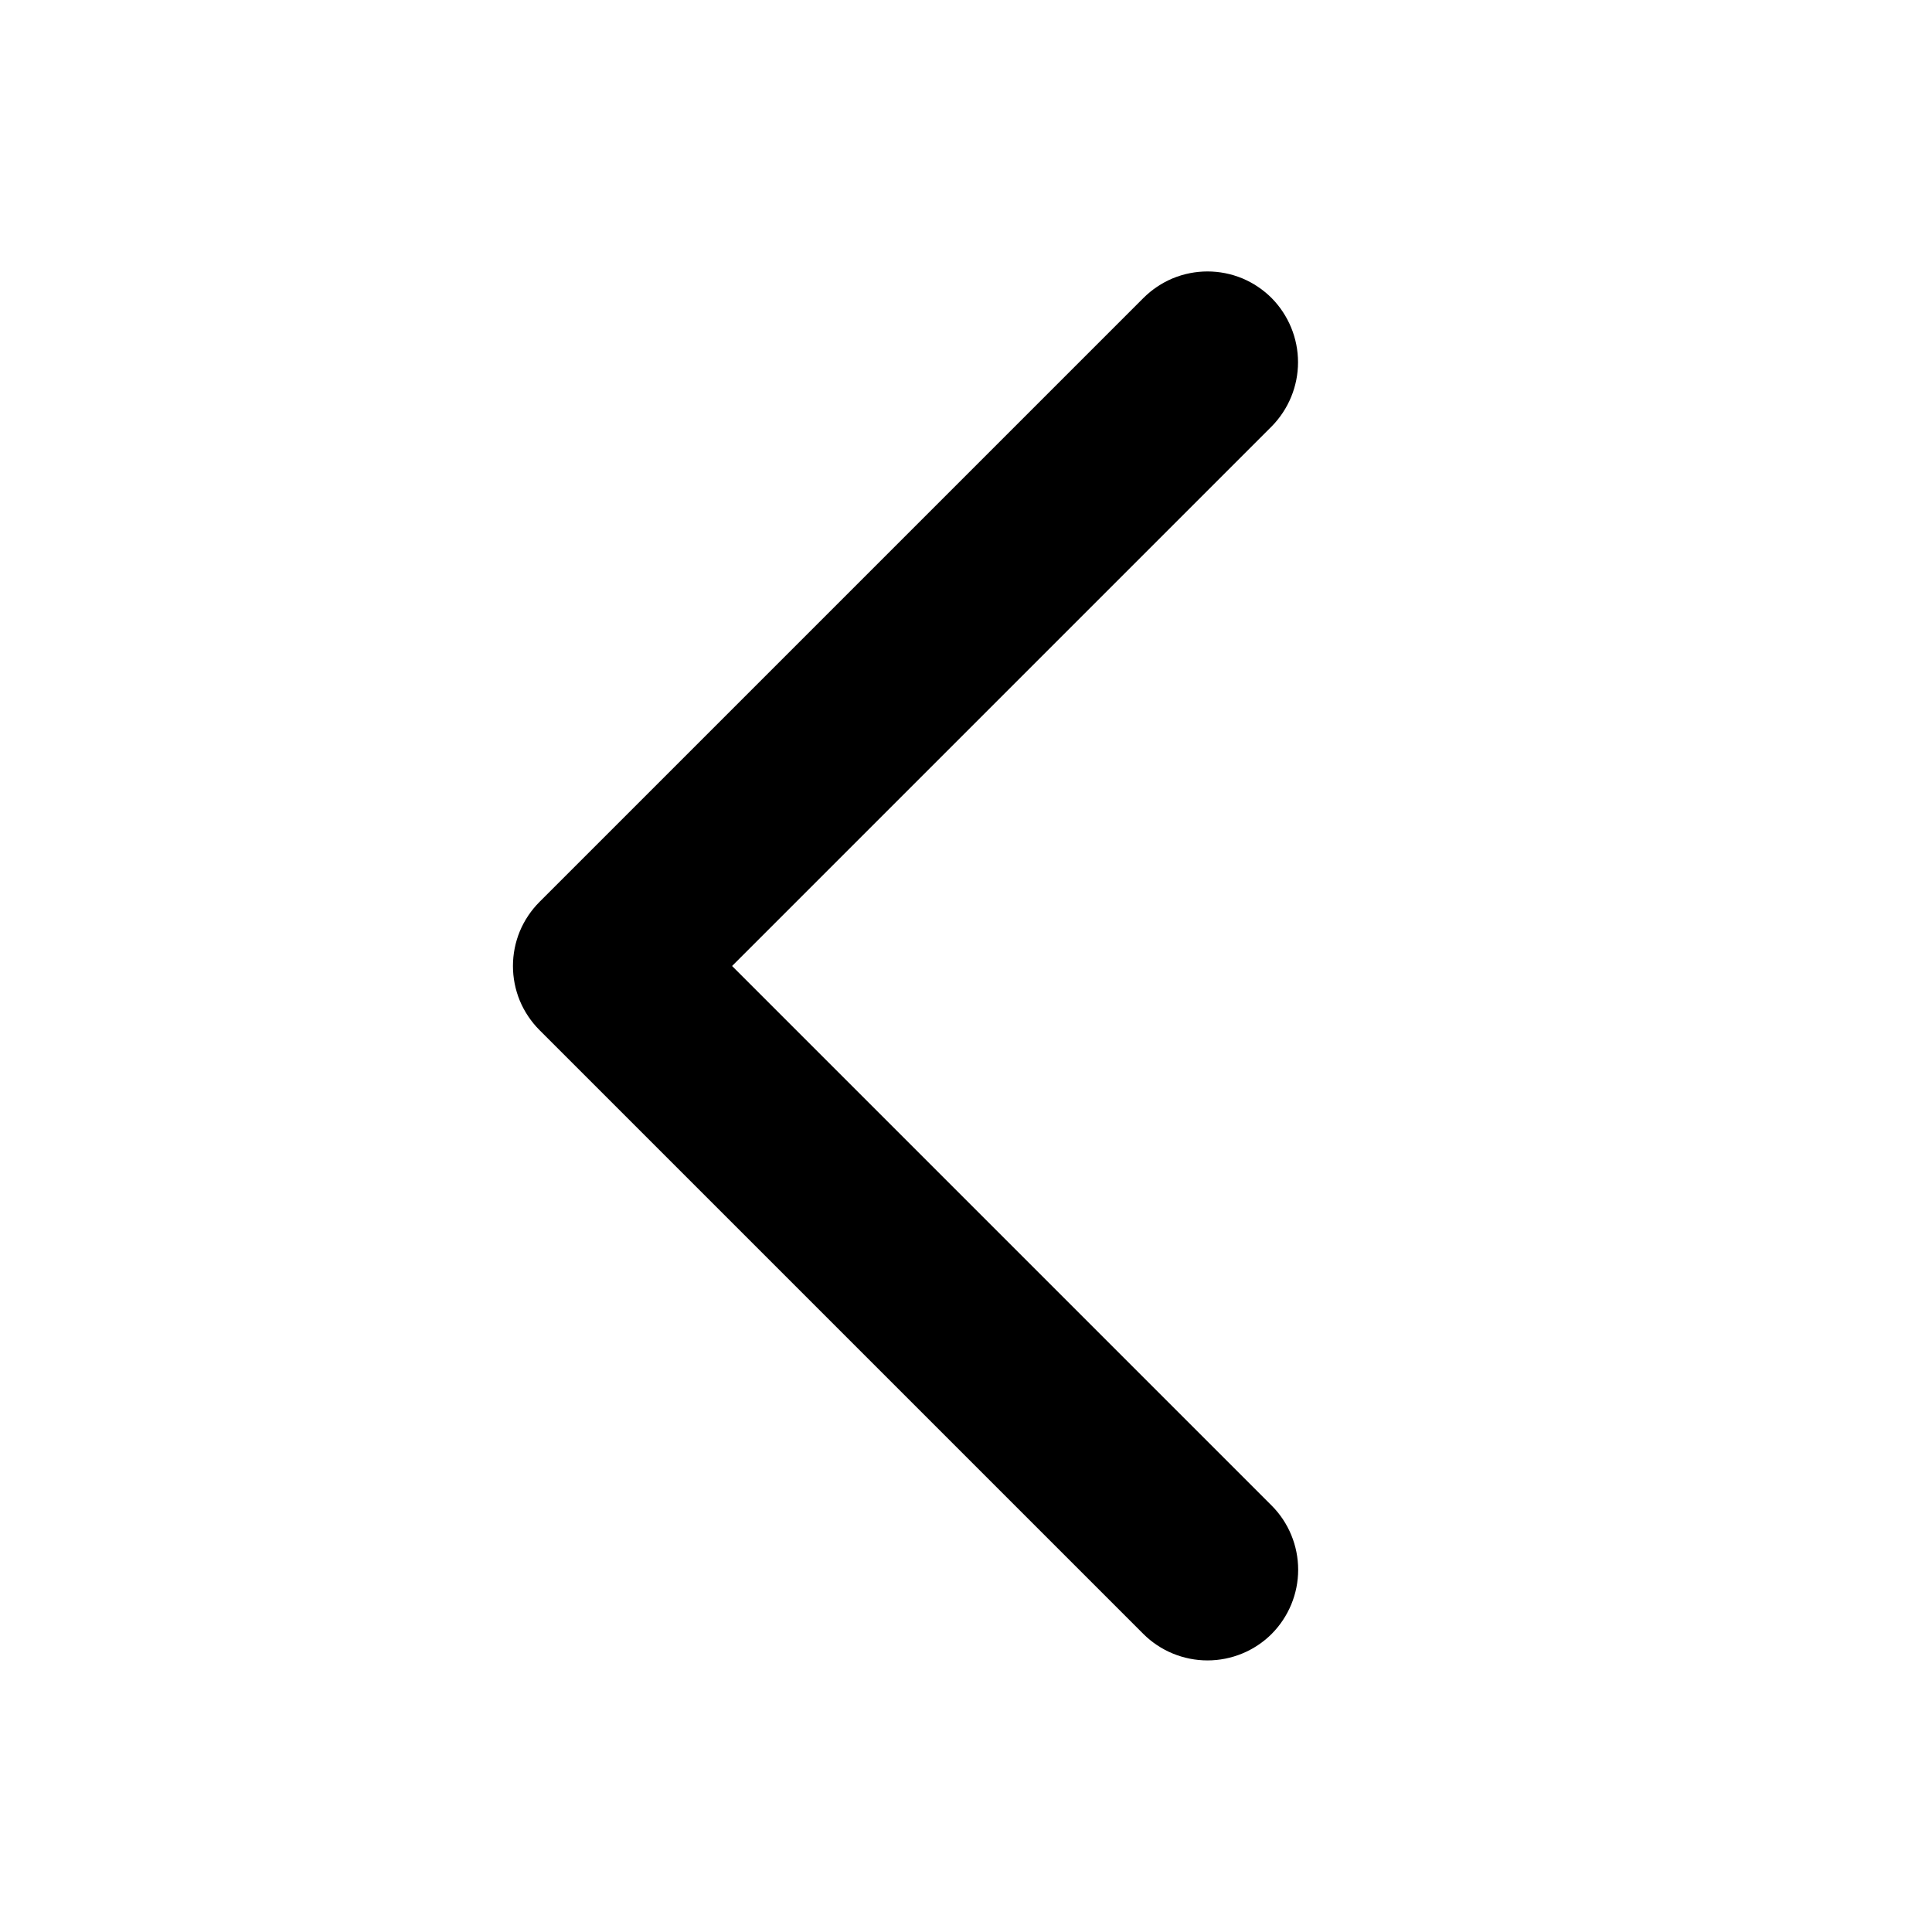 <svg width="14" height="14" viewBox="0 0 14 14" fill="none" xmlns="http://www.w3.org/2000/svg">
<path d="M9.406 2.625C9.406 2.799 9.337 2.966 9.215 3.09L5.305 7L9.215 10.91C9.338 11.033 9.407 11.201 9.407 11.375C9.407 11.549 9.338 11.716 9.215 11.84C9.092 11.963 8.924 12.032 8.75 12.032C8.576 12.032 8.408 11.963 8.285 11.84L3.91 7.465C3.849 7.404 3.8 7.331 3.767 7.252C3.734 7.172 3.717 7.086 3.717 7C3.717 6.914 3.734 6.828 3.767 6.748C3.8 6.669 3.849 6.596 3.91 6.535L8.285 2.16C8.346 2.099 8.419 2.05 8.498 2.017C8.578 1.984 8.664 1.967 8.75 1.967C8.836 1.967 8.922 1.984 9.002 2.017C9.081 2.05 9.154 2.099 9.215 2.16C9.337 2.284 9.406 2.451 9.406 2.625Z" fill="black"/>
</svg>
